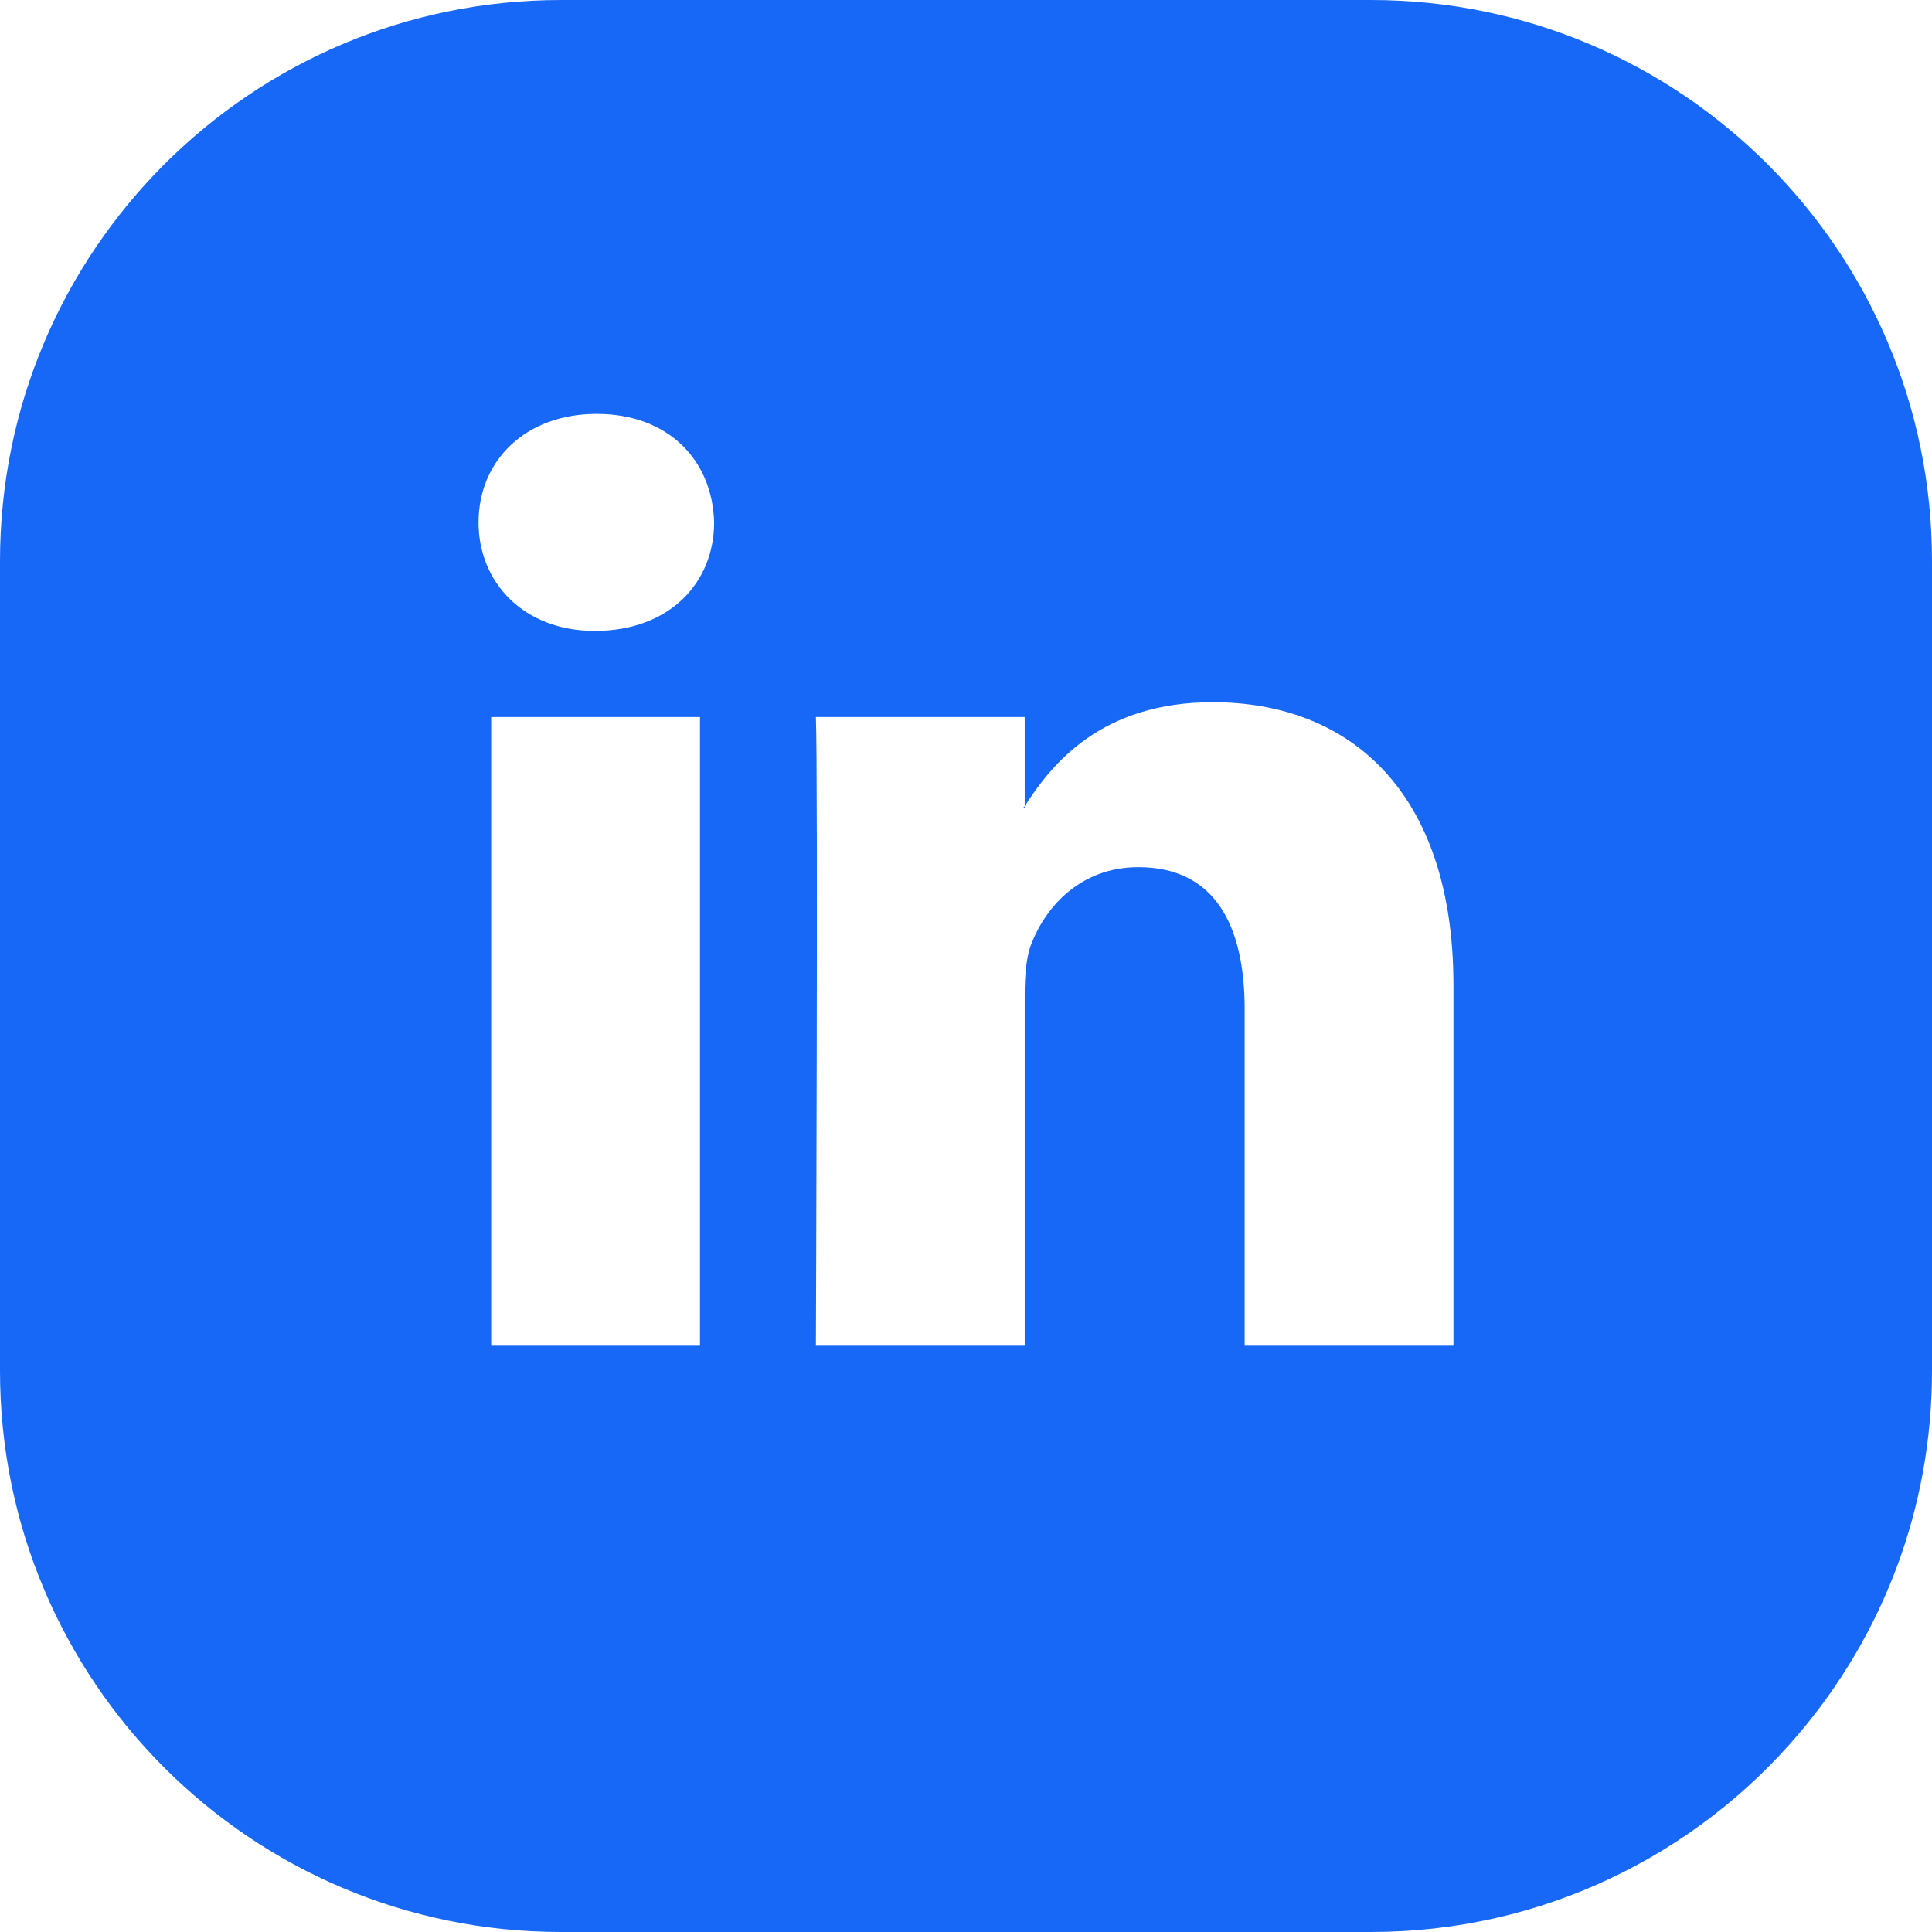 <svg version="1.2" baseProfile="tiny-ps" xmlns="http://www.w3.org/2000/svg" viewBox="0 0 26 26" width="26" height="26">
	<title>footer</title>
	<style>
		tspan { white-space:pre }
		.shp0 { fill: #1768f6 } 
	</style>
	<g id="footer">
		<g id="social">
			<path id="linkedin" class="shp0" d="M13.79 10.87L13.79 10.85C13.78 10.86 13.77 10.87 13.77 10.87L13.79 10.87ZM18.45 0L7.55 0C3.38 0 0 3.38 0 7.55L0 18.45C0 22.62 3.38 26 7.55 26L18.45 26C20.76 26 22.83 24.96 24.21 23.33L24.21 23.33C25.33 22.01 26 20.31 26 18.45L26 7.55C26 3.38 22.62 0 18.45 0ZM9.42 18.11L6.61 18.11L6.61 9.65L9.42 9.65L9.42 18.11L9.42 18.11ZM8.01 8.49L8 8.49C7.05 8.49 6.44 7.84 6.44 7.03C6.44 6.2 7.07 5.57 8.03 5.57C9 5.57 9.59 6.2 9.61 7.03C9.61 7.85 9 8.49 8.01 8.49ZM19.56 18.11L16.75 18.11L16.75 13.58C16.75 12.44 16.34 11.67 15.32 11.67C14.55 11.67 14.08 12.19 13.88 12.7C13.81 12.88 13.79 13.13 13.79 13.38L13.79 18.11L10.98 18.11C10.98 18.11 11.01 10.44 10.98 9.65L13.79 9.65L13.79 10.85C14.16 10.27 14.83 9.45 16.32 9.45C18.17 9.45 19.56 10.66 19.56 13.26L19.56 18.11L19.56 18.11Z" />
		</g>
	</g>
</svg>